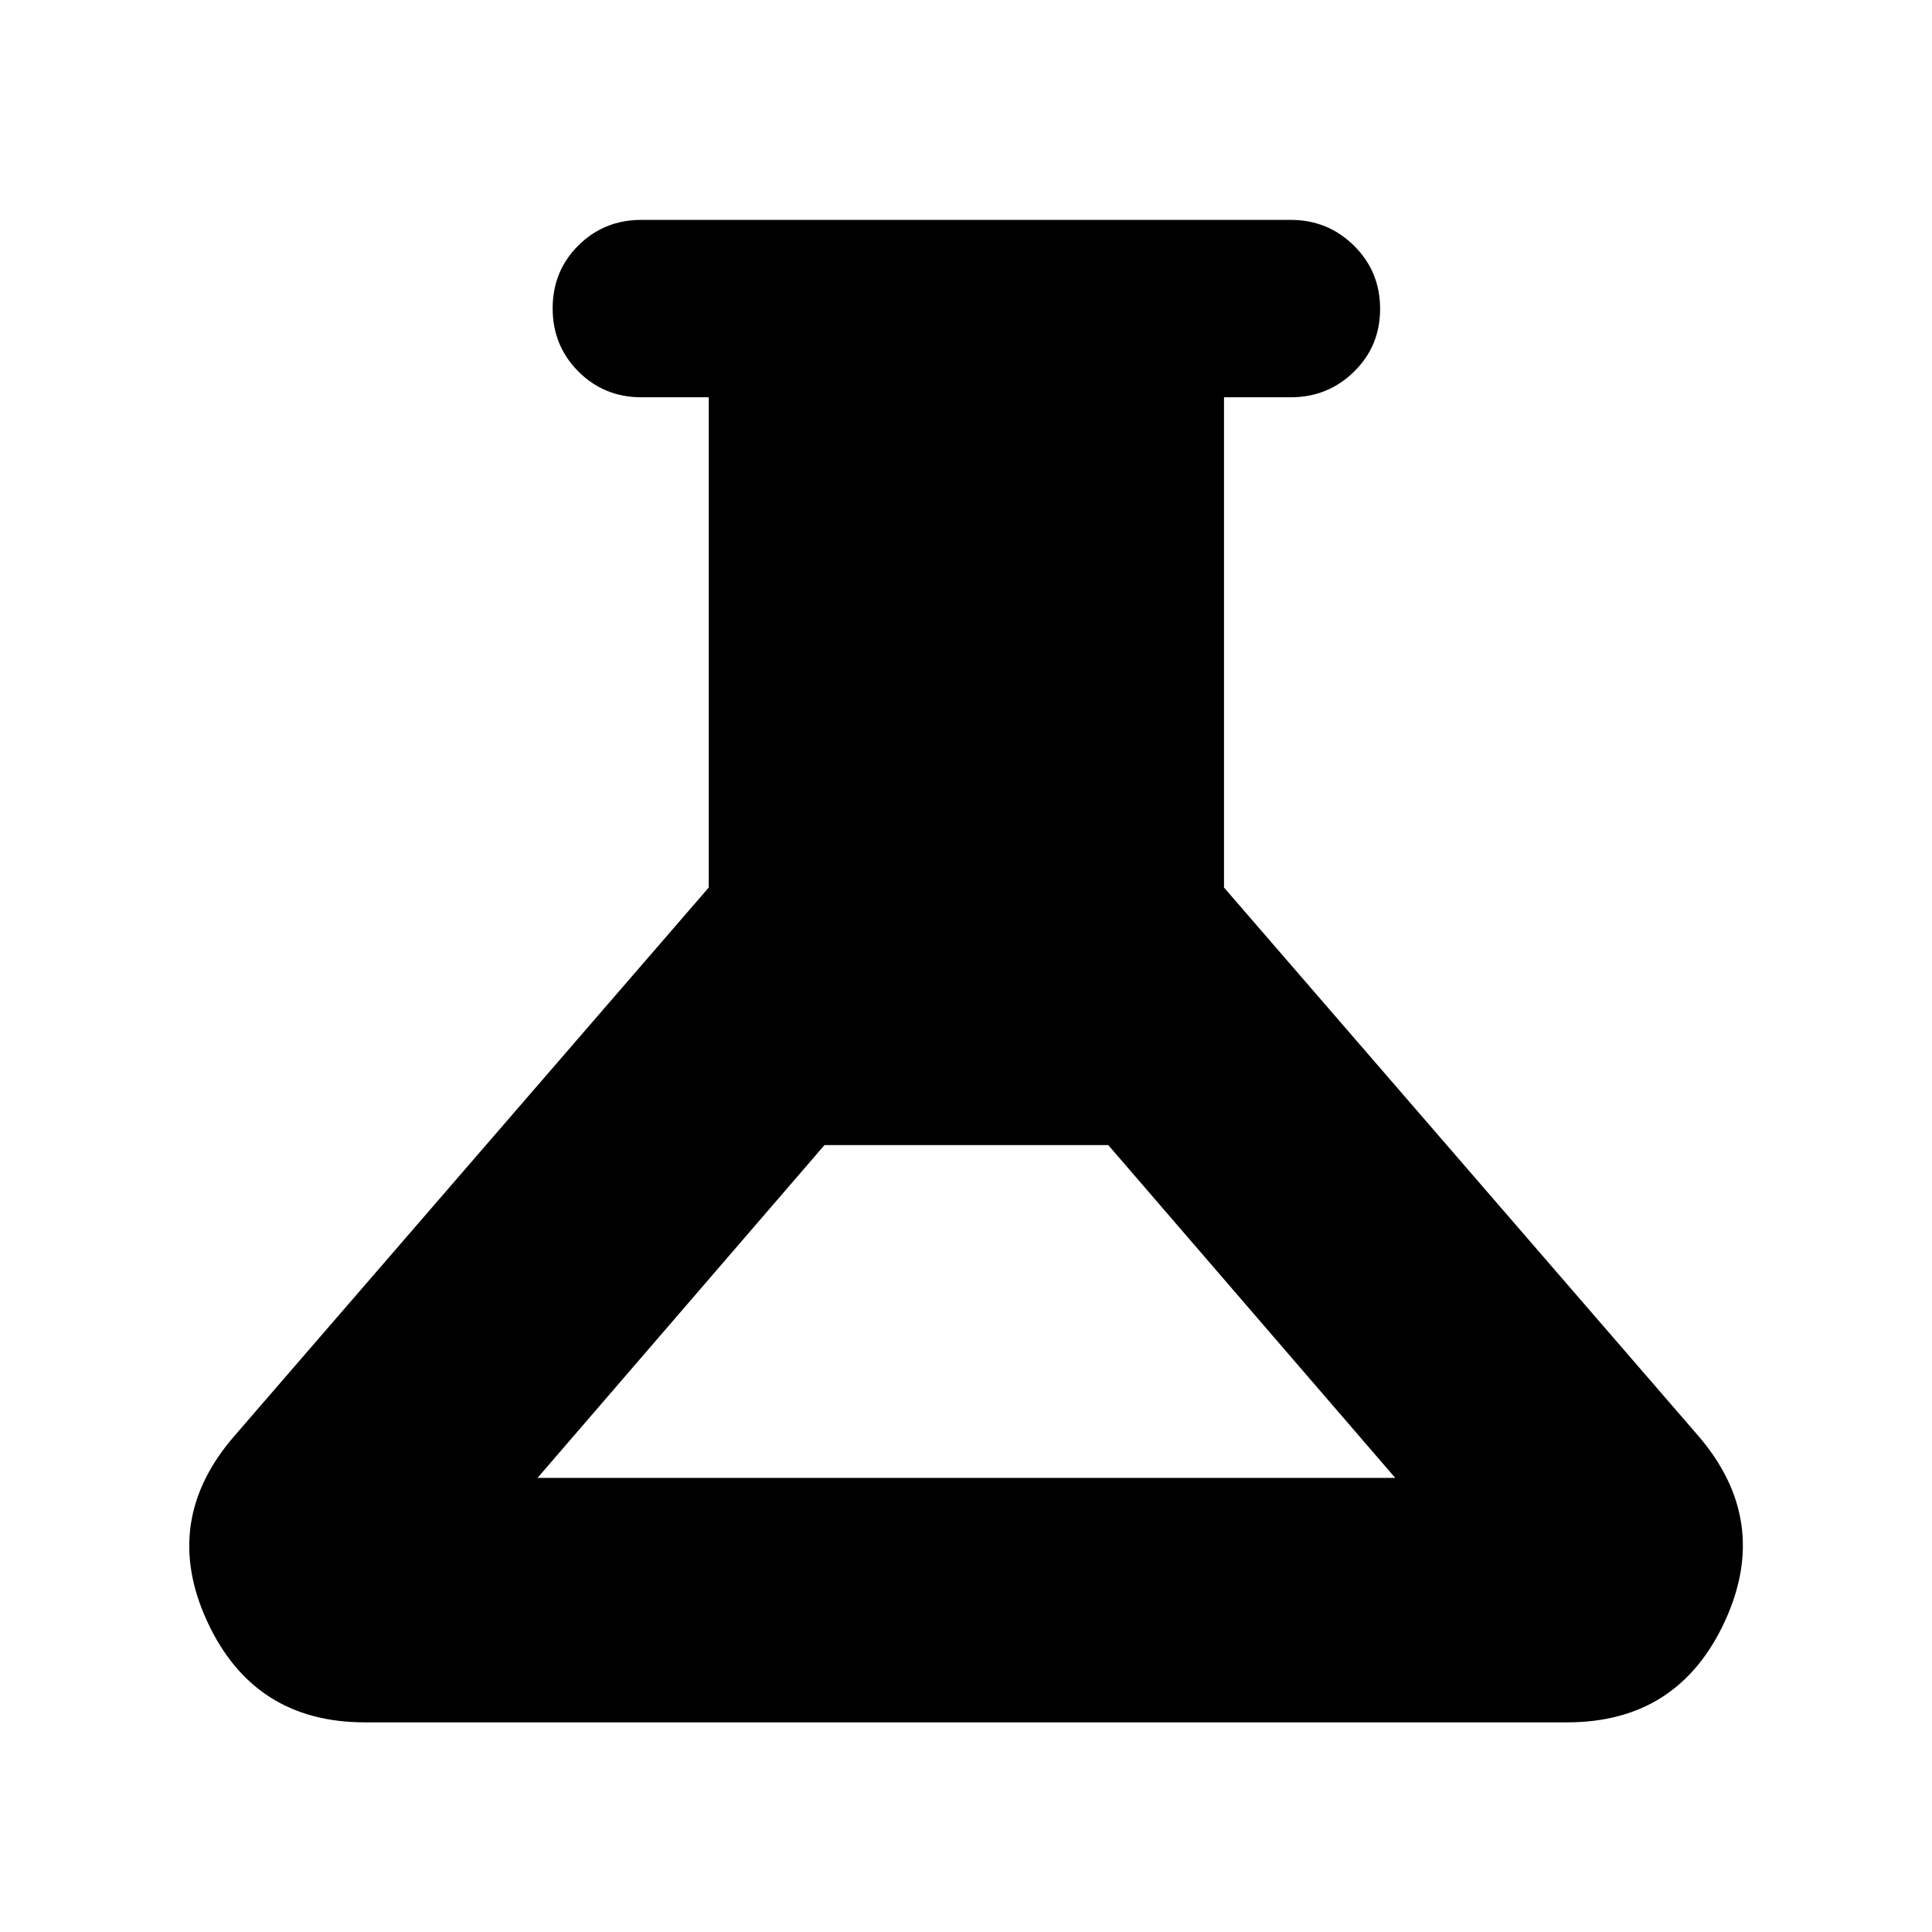 <svg xmlns="http://www.w3.org/2000/svg" height="40" viewBox="0 -960 960 960" width="40"><path d="M181.33-104.17q-55.21 0-78.36-50.12-23.14-50.12 13.64-92.36l235.56-272.34v-243.6h-33.49q-18.5 0-31.29-12.82-12.78-12.82-12.78-31.37t12.78-31.26q12.79-12.7 31.29-12.7h322.64q18.5 0 31.47 12.82 12.98 12.82 12.98 31.37t-12.98 31.25q-12.97 12.71-31.47 12.71H608.2v243.6l235.57 272.34q36.4 42.24 13.26 92.36-23.15 50.12-78.36 50.12H181.33Zm85.77-121.48h426.18L550.7-391.01H409.68L267.1-225.65Z"/></svg>